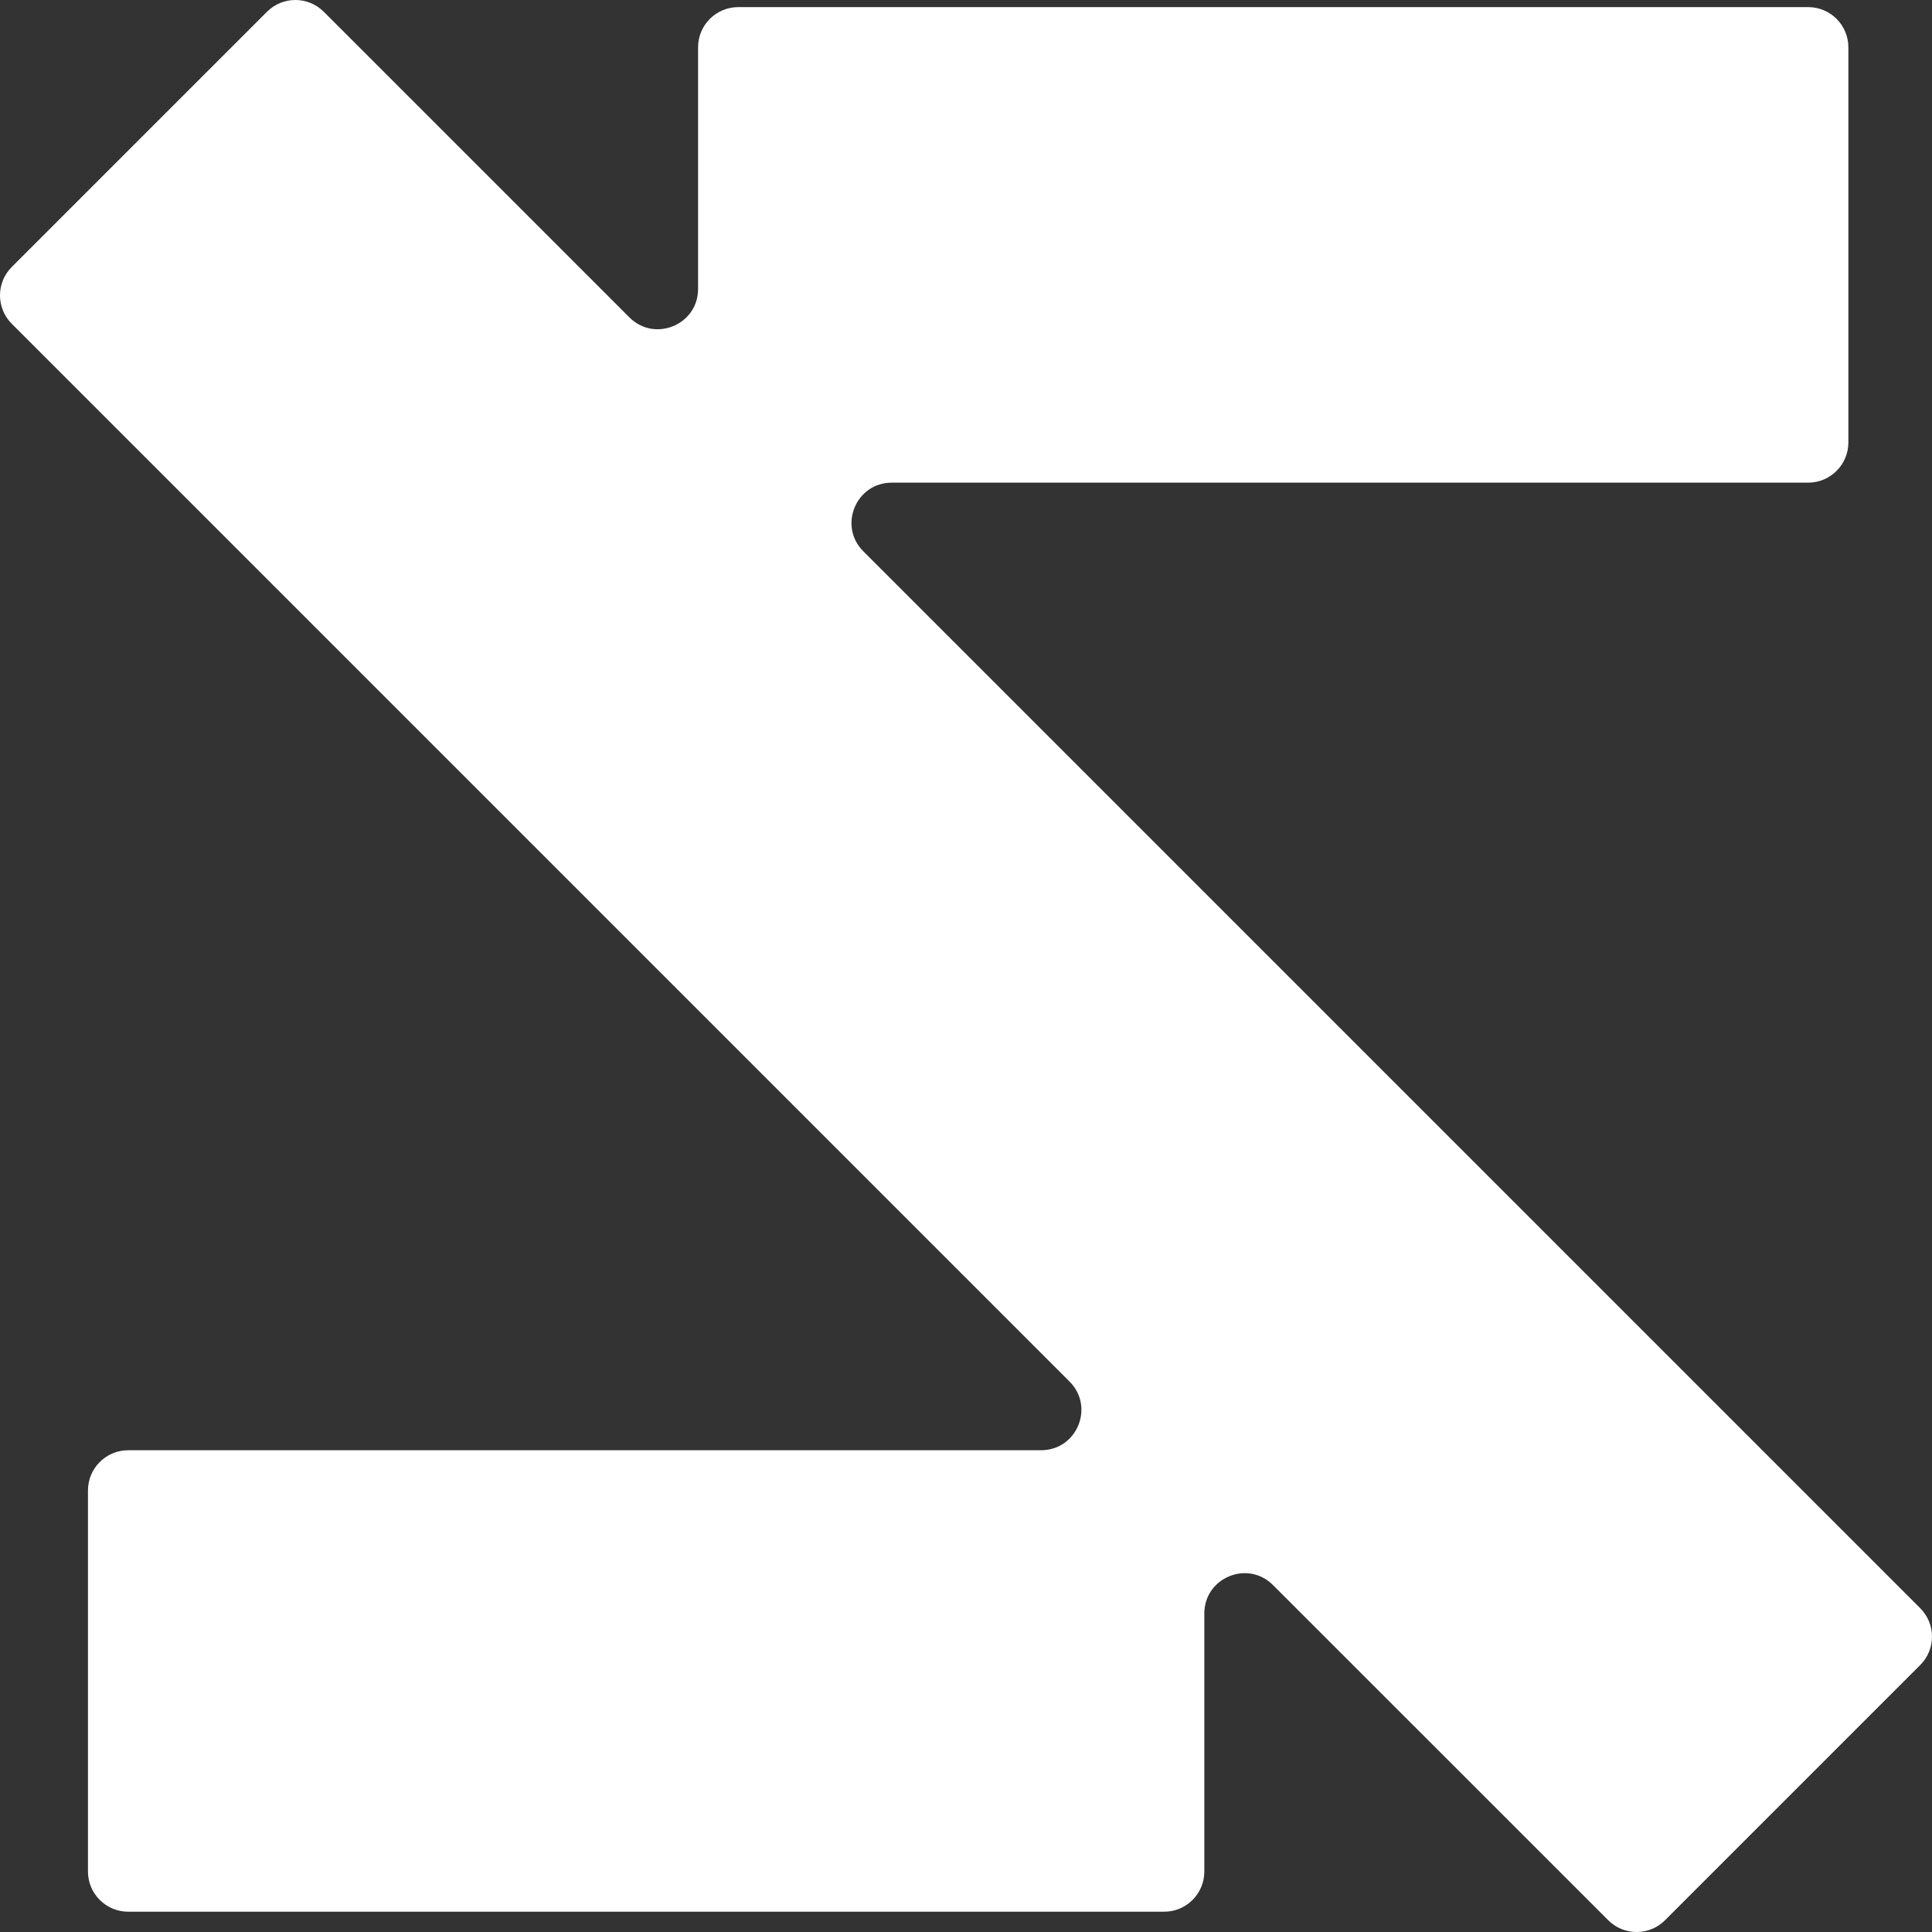 <svg width="28" height="28" viewBox="0 0 28 28" fill="none" xmlns="http://www.w3.org/2000/svg">
<rect x="0" y="0" width="28" height="28" fill="#333333" stroke="none"/>
<path d="M12.924 6.995C12.405 6.995 12.145 7.623 12.512 7.99L27.829 23.307C28.057 23.535 28.057 23.904 27.829 24.131L24.131 27.829C23.904 28.057 23.535 28.057 23.307 27.829L18.449 22.972C18.082 22.604 17.454 22.864 17.454 23.384V27.124C17.454 27.445 17.193 27.706 16.871 27.706H1.858C1.536 27.706 1.275 27.445 1.275 27.124V21.601C1.275 21.279 1.536 21.018 1.858 21.018H15.088C15.608 21.018 15.868 20.39 15.501 20.023L0.171 4.693C-0.057 4.465 -0.057 4.096 0.171 3.869L3.869 0.171C4.096 -0.057 4.465 -0.057 4.693 0.171L9.122 4.6C9.489 4.967 10.117 4.707 10.117 4.188V0.686C10.117 0.364 10.378 0.103 10.7 0.103H26.205C26.527 0.103 26.788 0.364 26.788 0.686V6.412C26.788 6.734 26.527 6.995 26.205 6.995H12.924Z" fill="white"/>
</svg>
